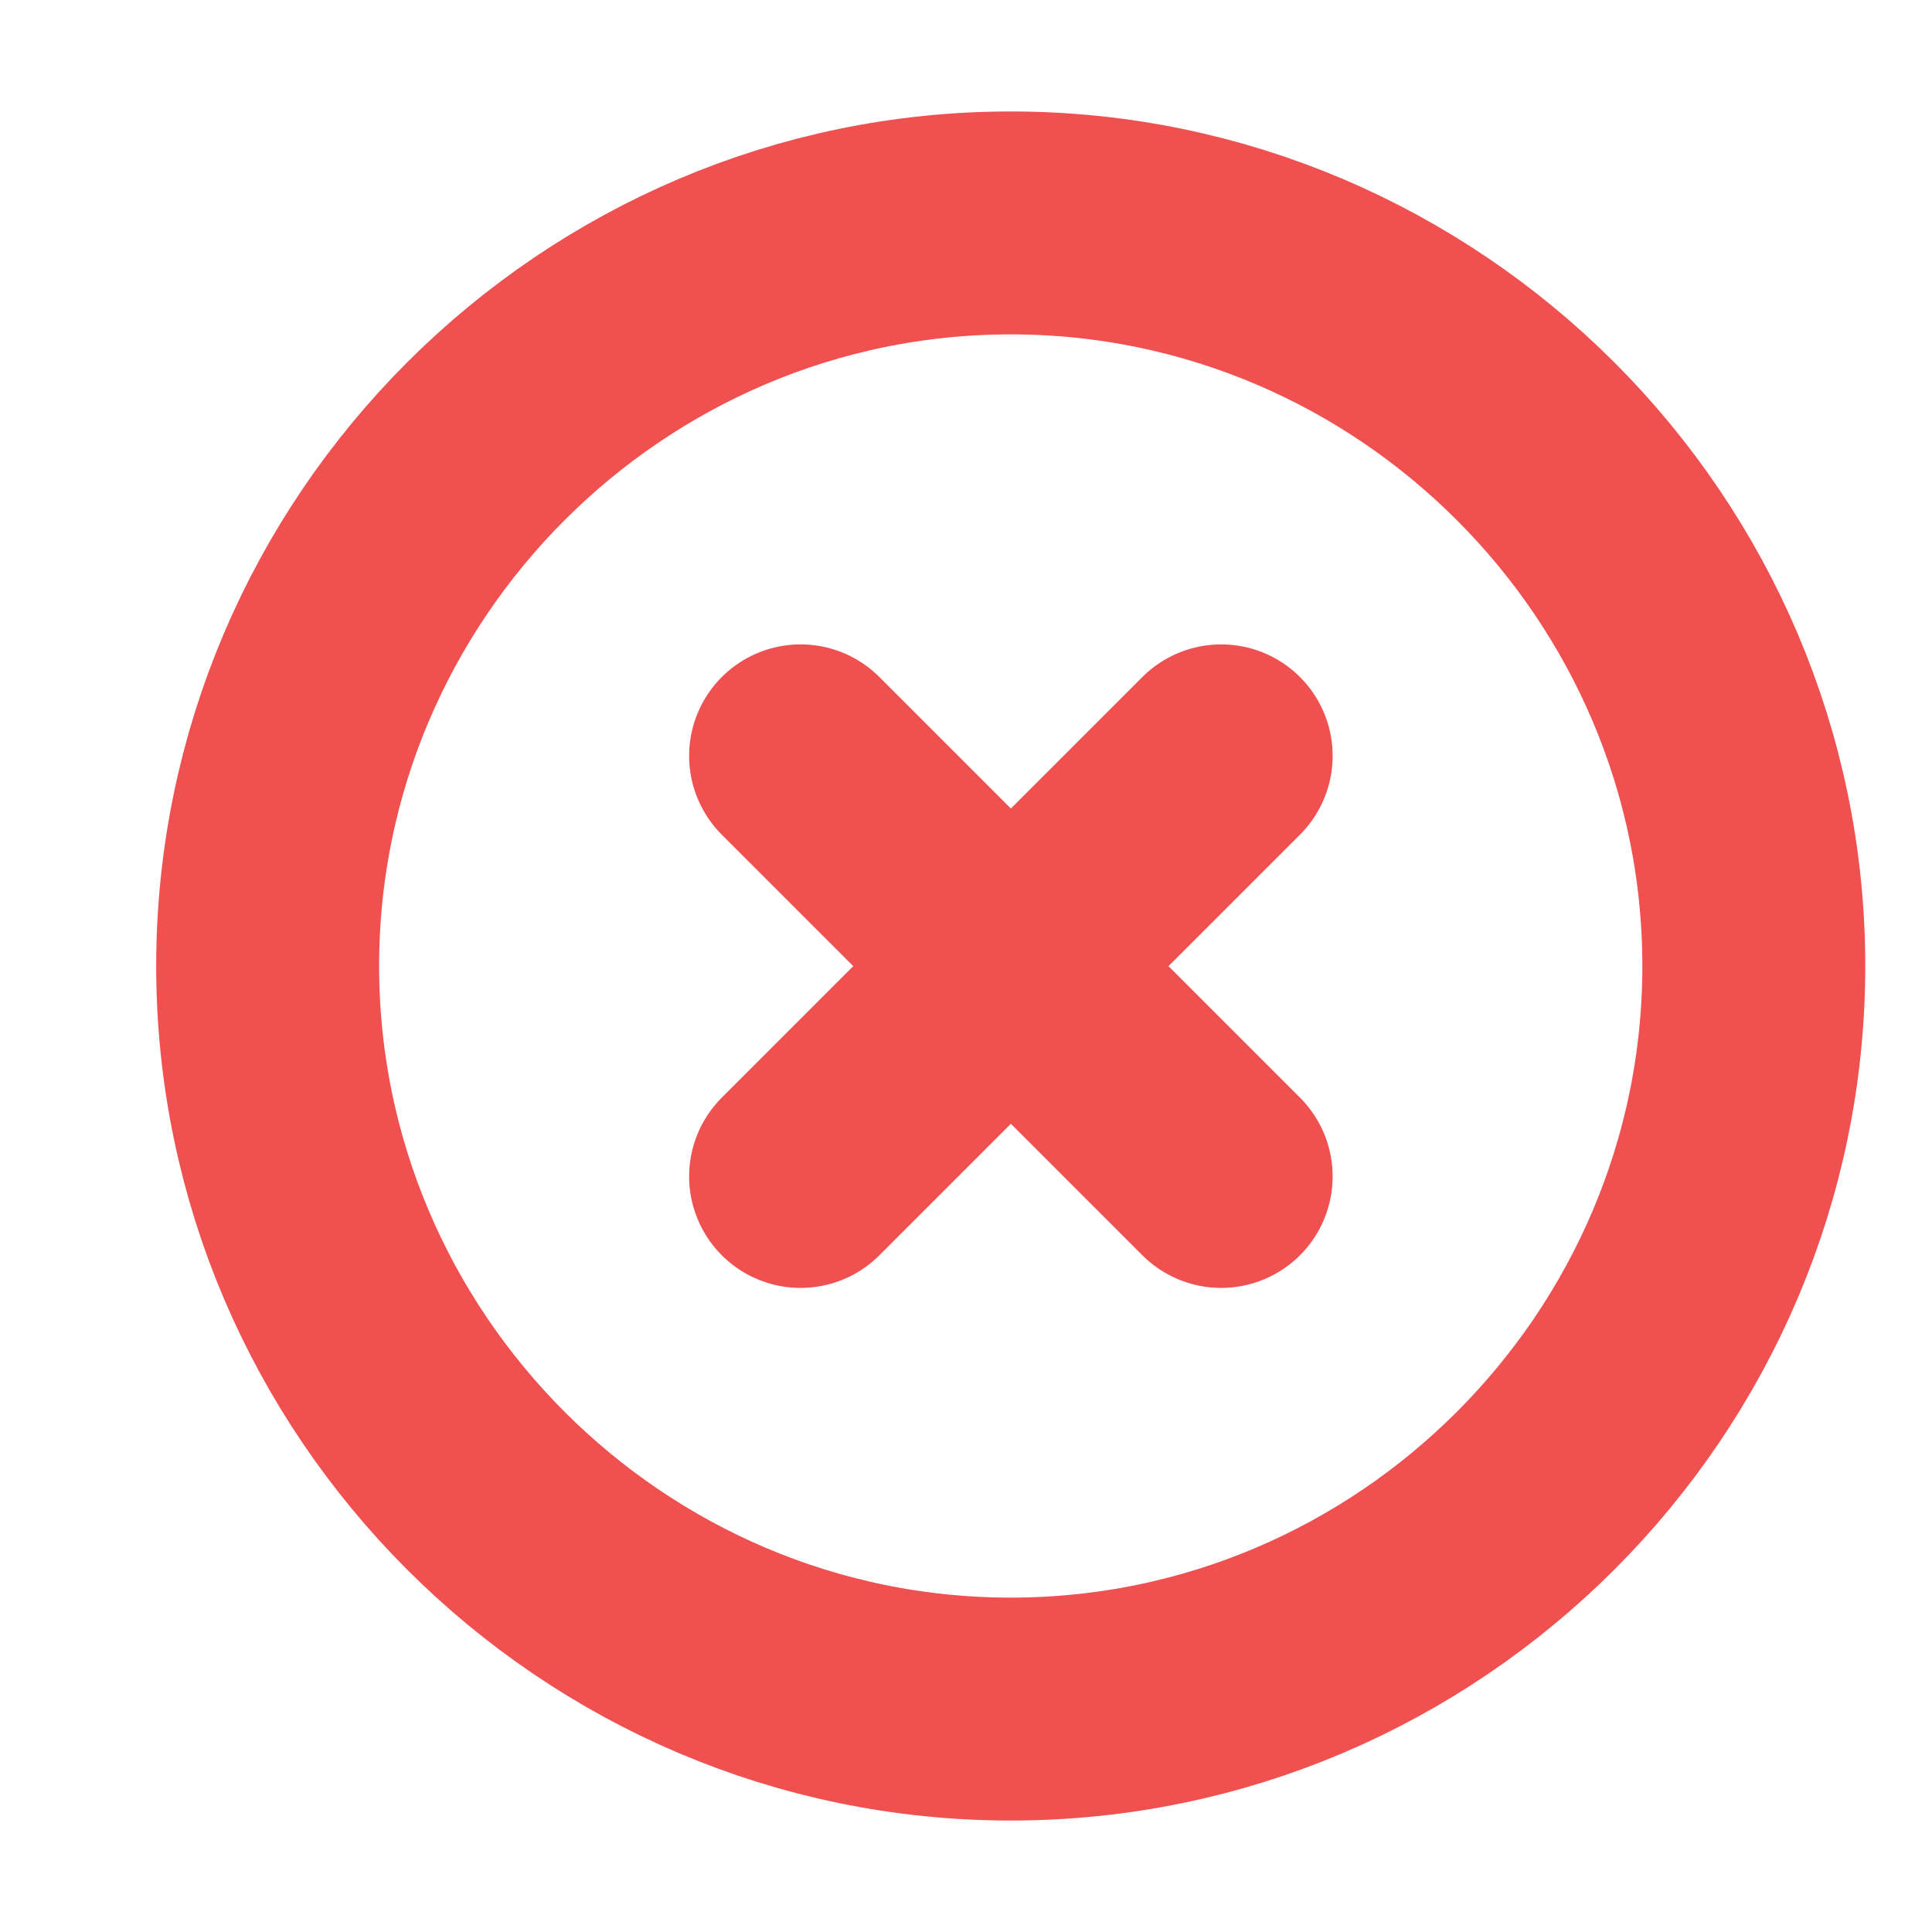 <svg width="13" height="13" viewBox="0 0 13 13" fill="none" xmlns="http://www.w3.org/2000/svg">
<path d="M6.801 11.5C9.551 11.5 11.801 9.25 11.801 6.5C11.801 3.75 9.551 1.5 6.801 1.5C4.051 1.5 1.801 3.75 1.801 6.5C1.801 9.25 4.051 11.5 6.801 11.5Z" stroke="#F05050" stroke-width="1.5" stroke-linecap="round" stroke-linejoin="round"/>
<path d="M5.387 7.916L8.217 5.086" stroke="#F05050" stroke-width="1.5" stroke-linecap="round" stroke-linejoin="round"/>
<path d="M8.217 7.916L5.387 5.086" stroke="#F05050" stroke-width="1.5" stroke-linecap="round" stroke-linejoin="round"/>
</svg>
